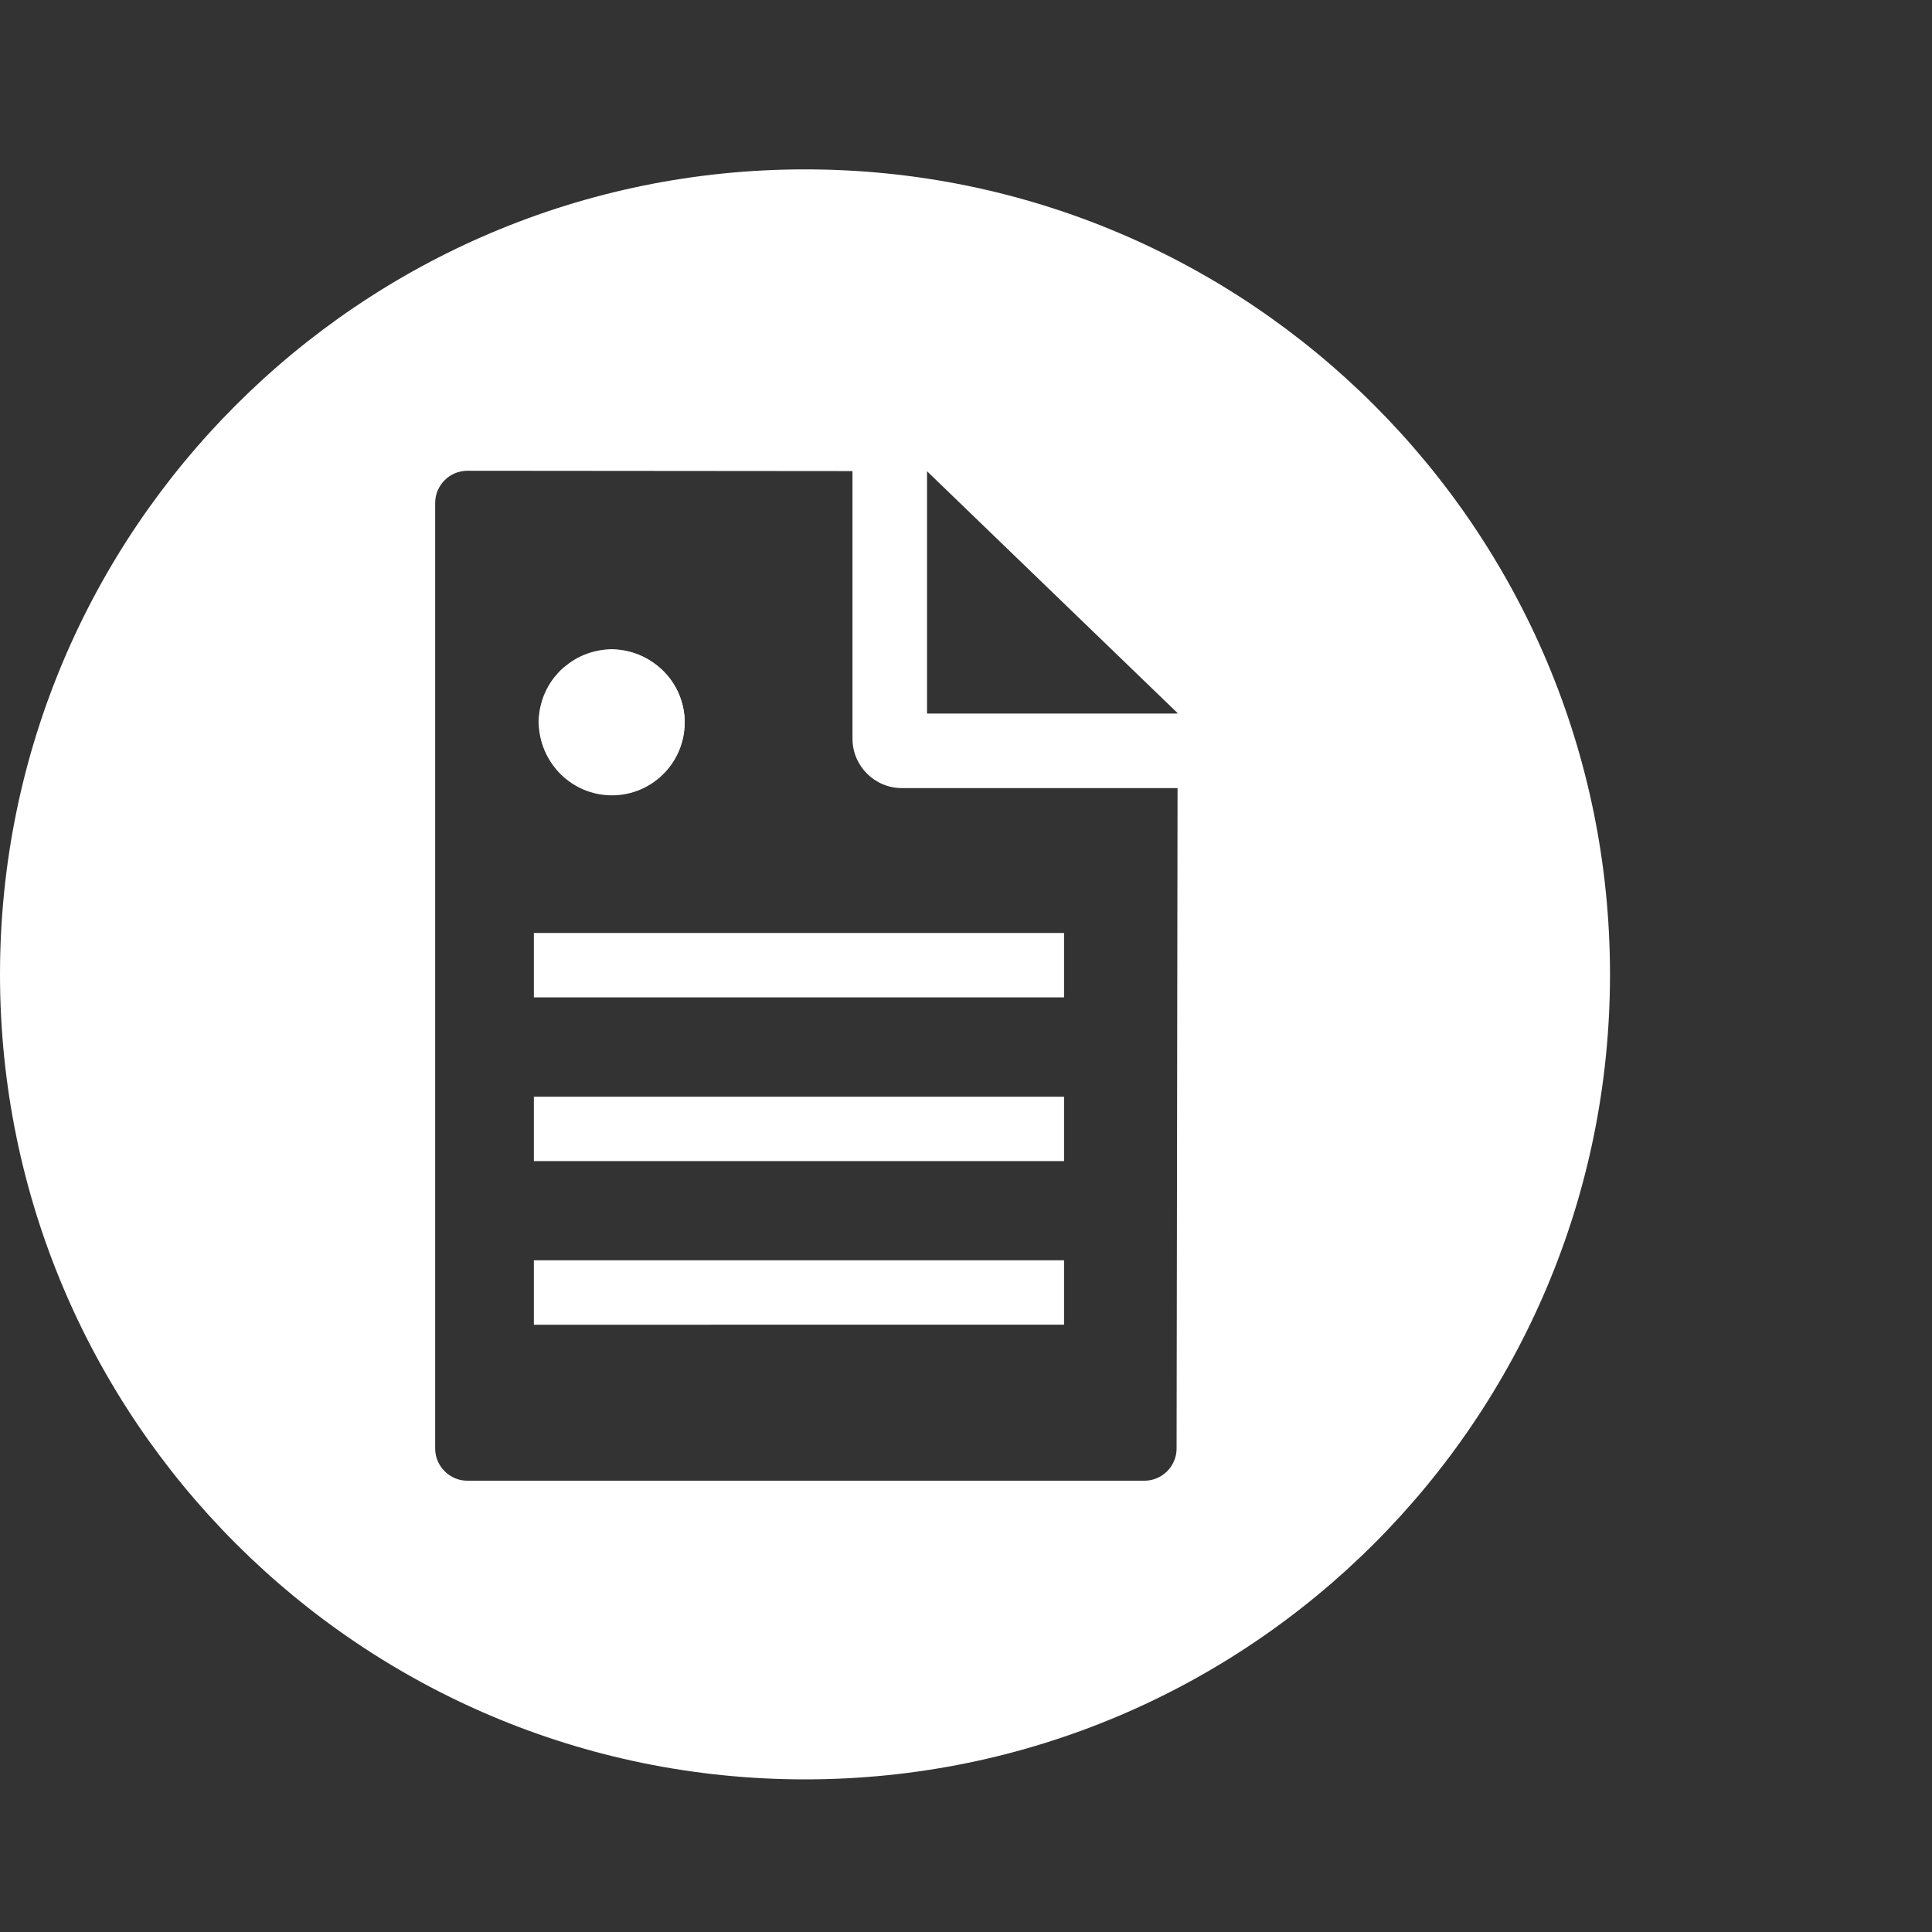 <!DOCTYPE svg PUBLIC "-//W3C//DTD SVG 1.1//EN" "http://www.w3.org/Graphics/SVG/1.1/DTD/svg11.dtd">
<!-- Uploaded to: SVG Repo, www.svgrepo.com, Transformed by: SVG Repo Mixer Tools -->
<svg fill="#ffffff" width="800px" height="800px" viewBox="0 0 1200.00 1200.00" xmlns="http://www.w3.org/2000/svg" class="cf-icon-svg" stroke="#ffffff" stroke-width="0.012">
<rect x="0" y="0" width="1200.00" height="1200.00" fill="#333333" stroke="none"/>
<g id="SVGRepo_bgCarrier" stroke-width="0"/>
<g id="SVGRepo_tracerCarrier" stroke-linecap="round" stroke-linejoin="round"/>
<g id="SVGRepo_iconCarrier">
<path d="M379.9 493.6c-.7 0-1.5 0-2.2-.1-.7 0-1.5-.1-2.2-.2s-1.5-.2-2.2-.3c-.7-.1-1.5-.2-2.2-.4-.7-.1-1.4-.3-2.2-.5l-2.1-.6c-.7-.2-1.4-.4-2.1-.7-.7-.2-1.4-.5-2.1-.8s-1.3-.6-2-.9-1.3-.6-2-1c-.6-.3-1.3-.7-1.9-1.1s-1.3-.8-1.9-1.2c-.6-.4-1.2-.8-1.8-1.3-.6-.4-1.2-.9-1.8-1.4-.6-.5-1.1-.9-1.7-1.4-.5-.5-1.1-1-1.6-1.5s-1-1.1-1.5-1.6-1-1.1-1.4-1.7c-.5-.6-.9-1.2-1.4-1.7-.4-.6-.9-1.2-1.3-1.8-.4-.6-.8-1.2-1.2-1.9-.4-.6-.7-1.3-1.1-1.9-.3-.6-.7-1.3-1-2s-.6-1.3-.9-2-.5-1.4-.8-2c-.2-.7-.5-1.4-.7-2.1l-.6-2.1c-.2-.7-.3-1.4-.5-2.2-.1-.7-.3-1.4-.4-2.2-.1-.7-.2-1.5-.3-2.2-.1-.7-.1-1.5-.2-2.2 0-.7-.1-1.5-.1-2.2s0-1.5.1-2.2c0-.7.1-1.5.2-2.2s.2-1.5.3-2.2c.1-.7.2-1.4.4-2.2.2-.7.3-1.4.5-2.1l.6-2.1c.2-.7.5-1.4.7-2.1s.5-1.4.8-2.1.6-1.4.9-2c.3-.7.7-1.3 1-2 .3-.6.7-1.3 1.1-1.9s.8-1.3 1.2-1.9c.4-.6.8-1.2 1.3-1.8.4-.6.9-1.2 1.4-1.7.5-.6 1-1.1 1.4-1.7.5-.5 1-1.1 1.5-1.6s1.1-1 1.6-1.5 1.1-1 1.7-1.4c.6-.5 1.2-.9 1.8-1.4.6-.4 1.2-.9 1.8-1.3.6-.4 1.2-.8 1.9-1.2.6-.4 1.3-.7 1.9-1.1.6-.3 1.3-.7 2-1s1.3-.6 2-.9 1.4-.5 2.1-.8c.7-.2 1.4-.5 2.1-.7l2.1-.6c.7-.2 1.4-.3 2.2-.5.7-.1 1.5-.3 2.2-.4s1.5-.2 2.2-.3c.7-.1 1.5-.1 2.2-.2 1.5-.1 3-.1 4.4 0 .7 0 1.5.1 2.2.2s1.5.2 2.2.3c.7.1 1.5.2 2.2.4.7.1 1.4.3 2.2.5l2.1.6c.7.2 1.4.5 2.1.7s1.4.5 2 .8c.7.3 1.4.6 2 .9.7.3 1.3.6 2 1 .6.3 1.3.7 1.9 1.1s1.2.8 1.9 1.2c.6.4 1.2.8 1.8 1.3.6.4 1.2.9 1.8 1.4.6.5 1.1 1 1.7 1.4.5.5 1.1 1 1.6 1.5s1 1.1 1.5 1.6 1 1.1 1.5 1.7.9 1.1 1.4 1.7c.4.6.9 1.2 1.3 1.8.4.6.8 1.2 1.2 1.9.4.6.7 1.3 1.1 1.9.3.6.7 1.3 1 2s.6 1.3.9 2 .5 1.4.8 2.1c.2.7.5 1.4.7 2.1l.6 2.1c.2.7.3 1.4.5 2.1.1.7.3 1.5.4 2.2s.2 1.5.3 2.2c.1.7.1 1.5.2 2.2 0 .7.1 1.5.1 2.2s0 1.5-.1 2.2c0 .7-.1 1.5-.2 2.2s-.2 1.5-.3 2.2c-.1.7-.2 1.5-.4 2.2-.1.7-.3 1.4-.5 2.2l-.6 2.1c-.2.7-.4 1.4-.7 2.1-.2.7-.5 1.4-.8 2-.3.7-.6 1.4-.9 2-.3.7-.6 1.3-1 2-.3.7-.7 1.3-1.1 1.9s-.8 1.3-1.2 1.9c-.4.6-.8 1.2-1.3 1.8-.4.6-.9 1.2-1.4 1.7-.5.6-1 1.1-1.5 1.7s-1 1.1-1.5 1.6-1.1 1-1.6 1.5-1.1 1-1.7 1.4c-.6.5-1.2.9-1.8 1.4-.6.4-1.2.9-1.8 1.3-.6.4-1.2.8-1.9 1.2-.6.4-1.3.7-1.9 1.1-.7.3-1.3.7-2 1s-1.3.6-2 .9-1.4.5-2 .8c-.7.2-1.4.5-2.1.7l-2.1.6c-.7.2-1.4.3-2.2.5-.7.1-1.5.3-2.2.4s-1.5.2-2.2.3c-.7.1-1.5.1-2.2.2-.7.1-1.5.1-2.2.1zm-48.3 187.6h329.3v40H331.6z"/>
<circle cx="380.1" cy="448.8" r="45.2"/>
<path d="M331.6 782.8h329.3v40H331.6zm0-203.3h329.3v40H331.6z"/>
<path d="M500 105.2c-276.1 0-500 223.9-500 500s223.9 500 500 500 500-223.9 500-500-223.9-500-500-500zm230.8 794.5c0 11-9 20-20 20H290.3c-11 0-20-9-20-20V312.4c0-11 9-20 20-20l239.2.2v166.3c0 16.8 13.8 30.6 30.6 30.6h171.3l-.6 410.2zm.6-456.5H575.8V292.7l155.5 150.1v.4h.1z"/>
</g>
</svg>